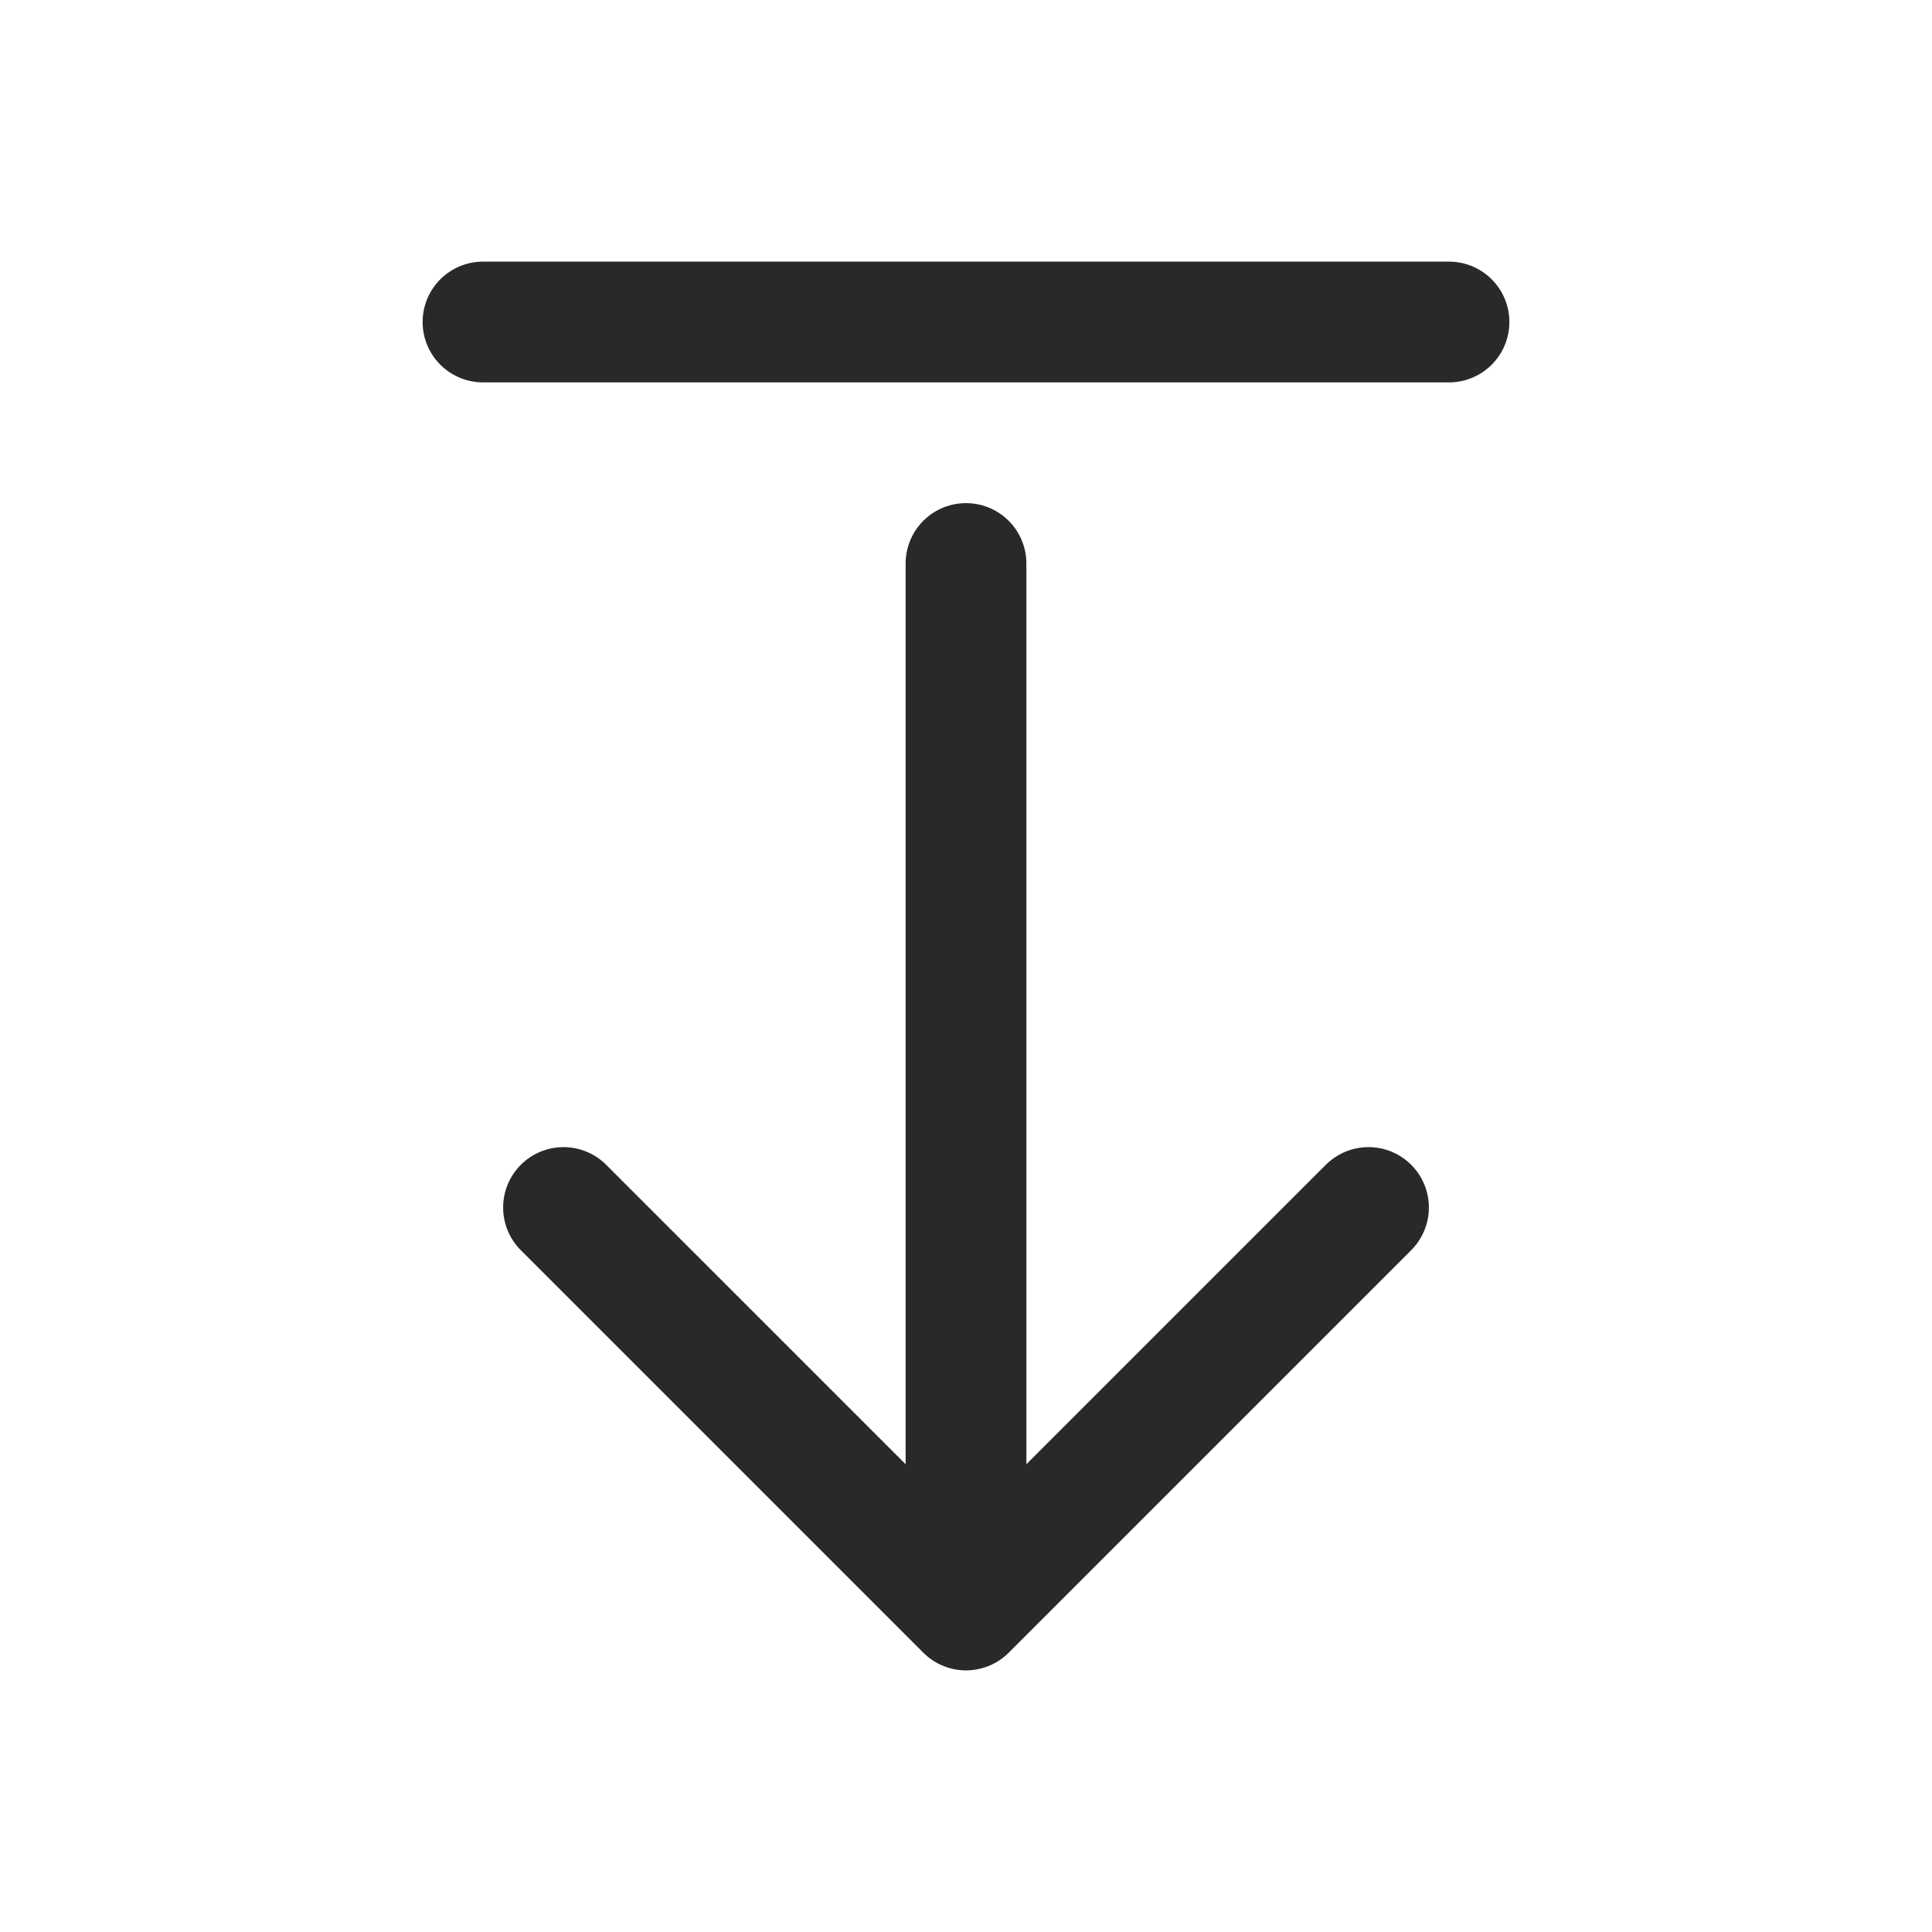 <svg width="24" height="24" viewBox="0 0 24 24" fill="none" xmlns="http://www.w3.org/2000/svg">
<path d="M7 15L12 20M12 20L17 15M12 20L12 7" stroke="#292929" stroke-width="1.5" stroke-linecap="round" stroke-linejoin="round"/>
<path d="M18 4L6 4" stroke="#292929" stroke-width="1.5" stroke-linecap="round" stroke-linejoin="round"/>
</svg>
